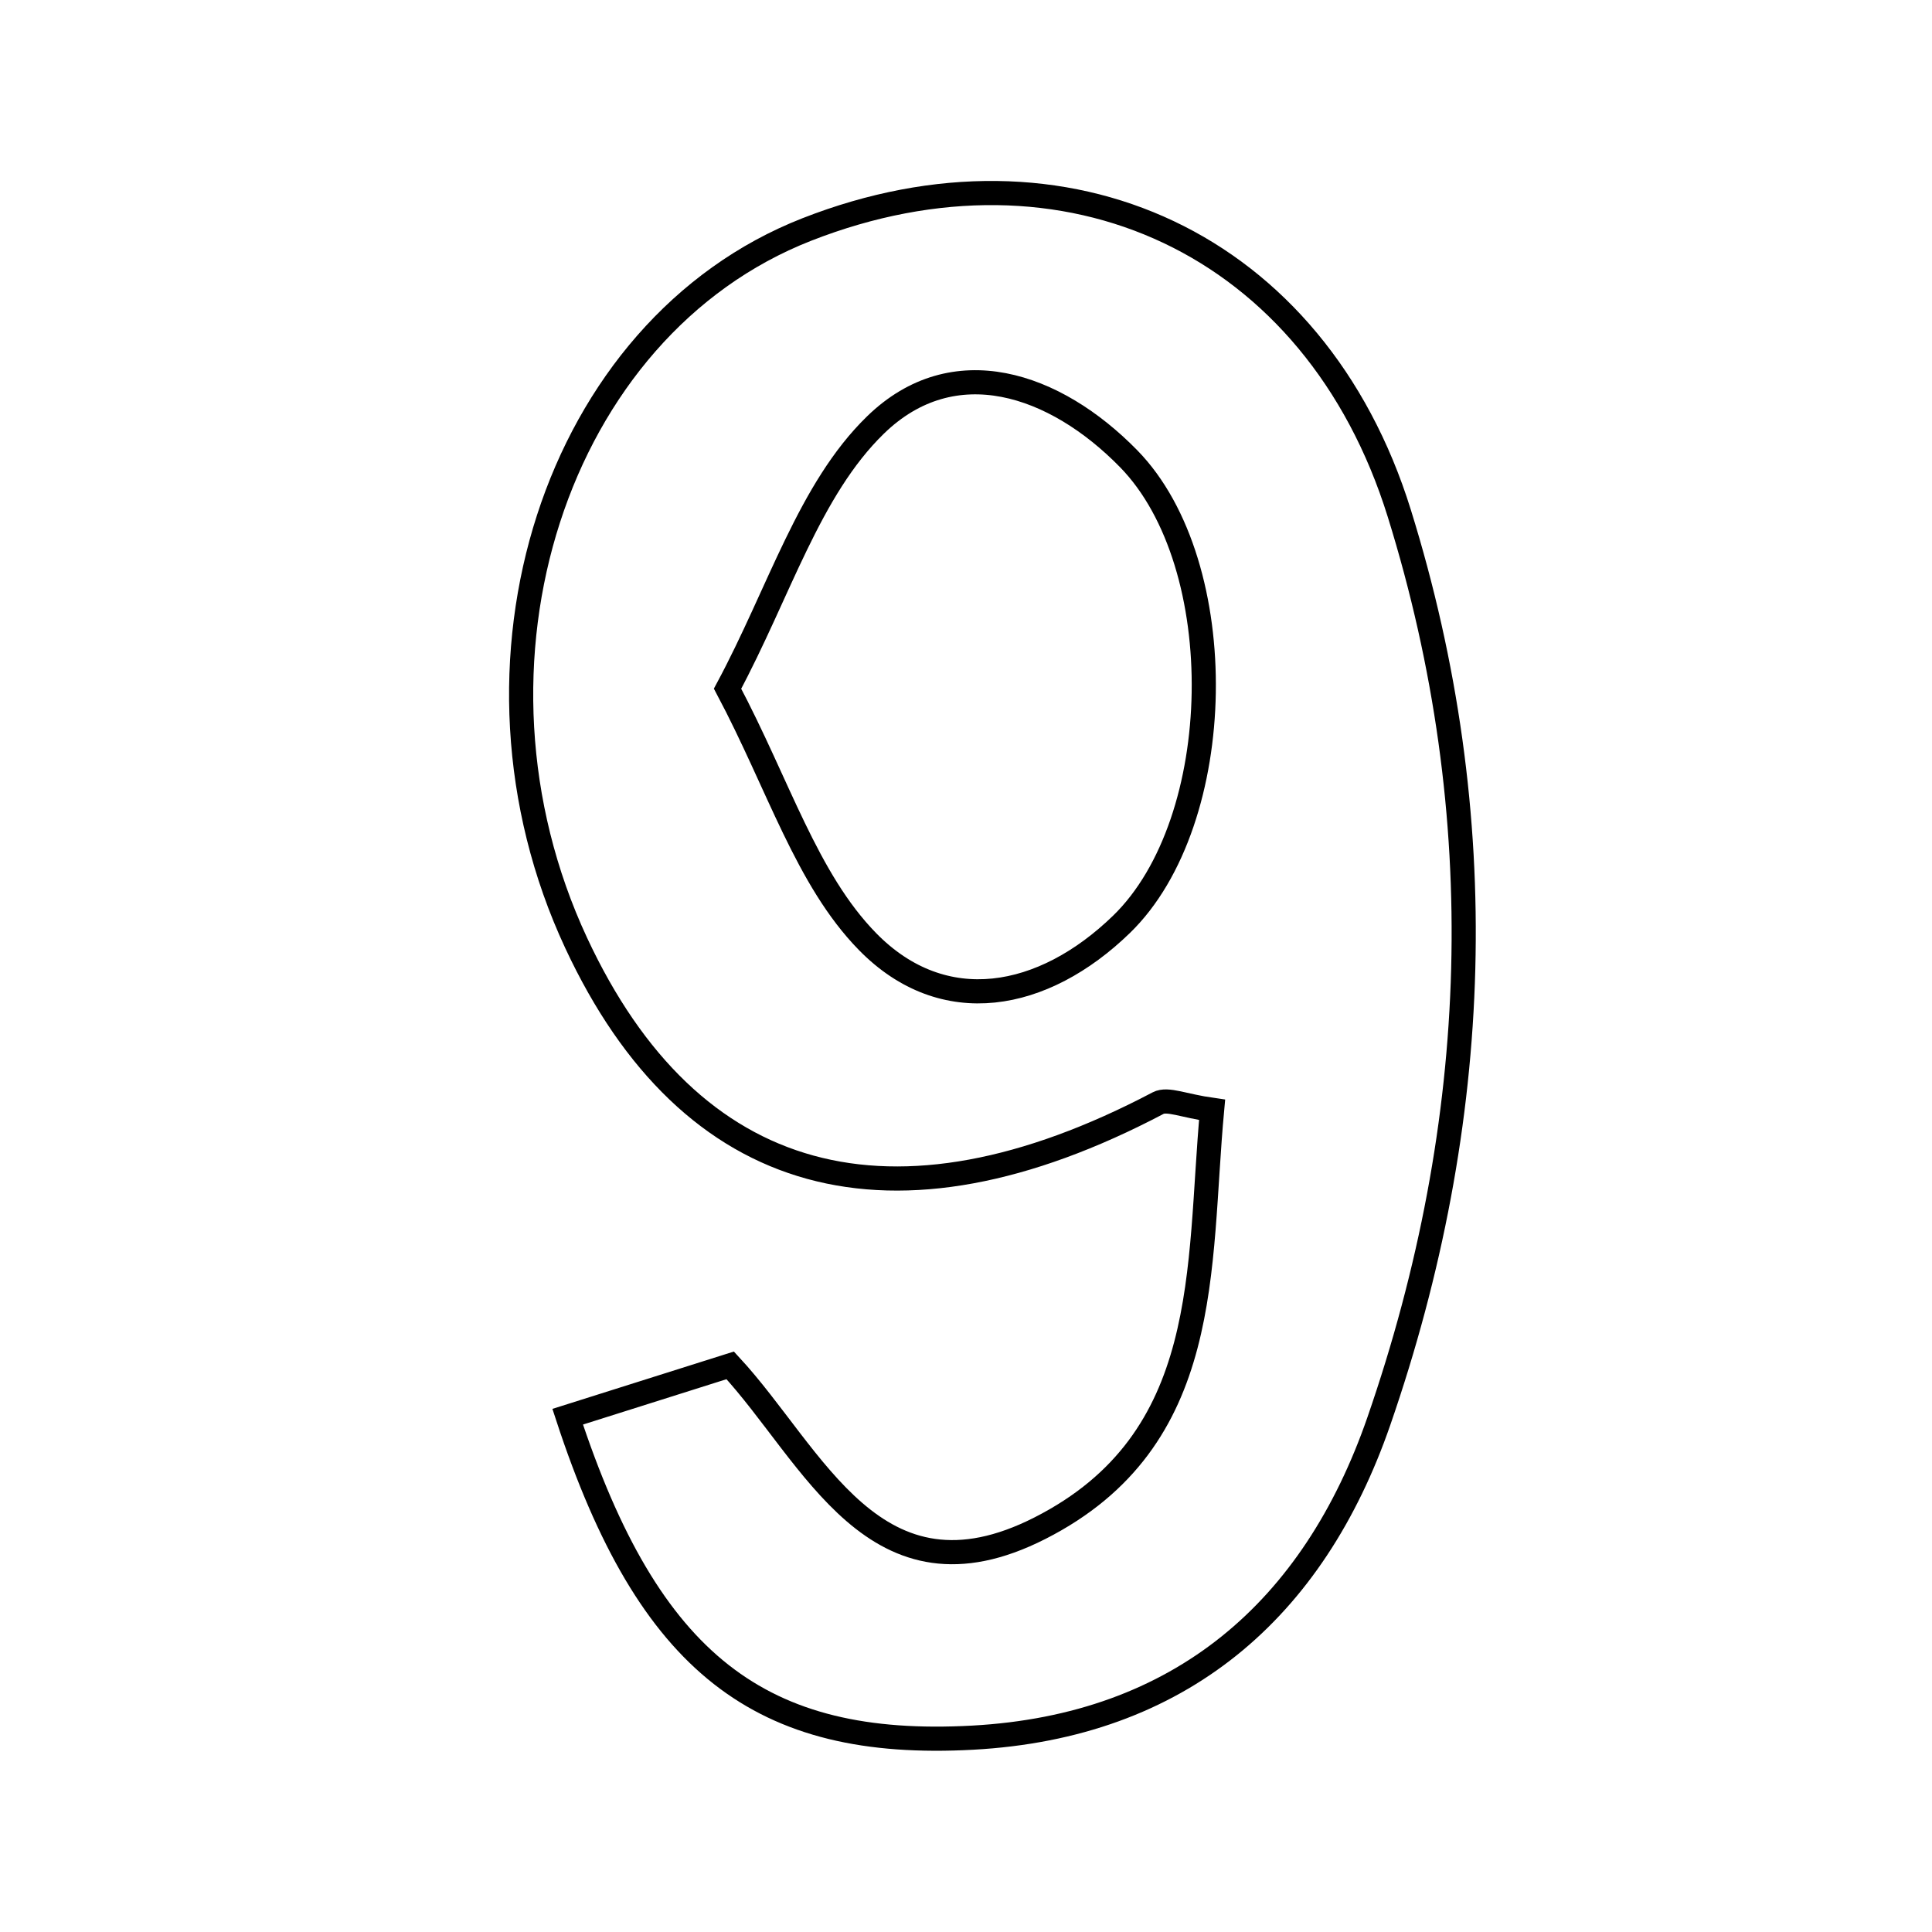 <svg xmlns="http://www.w3.org/2000/svg" viewBox="0.0 0.0 24.0 24.0" height="200px" width="200px"><path fill="none" stroke="black" stroke-width=".3" stroke-opacity="1.0"  filling="0" d="M10.022 2.851 C13.238 1.591 16.338 3.02 17.382 6.375 C18.554 10.142 18.414 13.939 17.129 17.653 C16.317 19.999 14.66 21.445 12.081 21.586 C9.452 21.729 8.061 20.678 7.052 17.599 C7.793 17.365 8.387 17.177 9.071 16.961 C10.109 18.081 10.865 20.027 12.918 18.984 C15.082 17.885 14.875 15.752 15.057 13.787 C14.704 13.737 14.504 13.642 14.387 13.703 C11.087 15.44 8.574 14.754 7.157 11.713 C5.546 8.257 6.897 4.075 10.022 2.851"></path>
<path fill="none" stroke="black" stroke-width=".3" stroke-opacity="1.0"  filling="0" d="M10.876 5.279 C11.847 4.335 13.104 4.761 14.021 5.699 C15.306 7.014 15.252 10.202 13.931 11.483 C12.962 12.423 11.722 12.663 10.776 11.696 C10.02 10.923 9.673 9.752 9.038 8.555 C9.682 7.355 10.051 6.081 10.876 5.279"></path></svg>